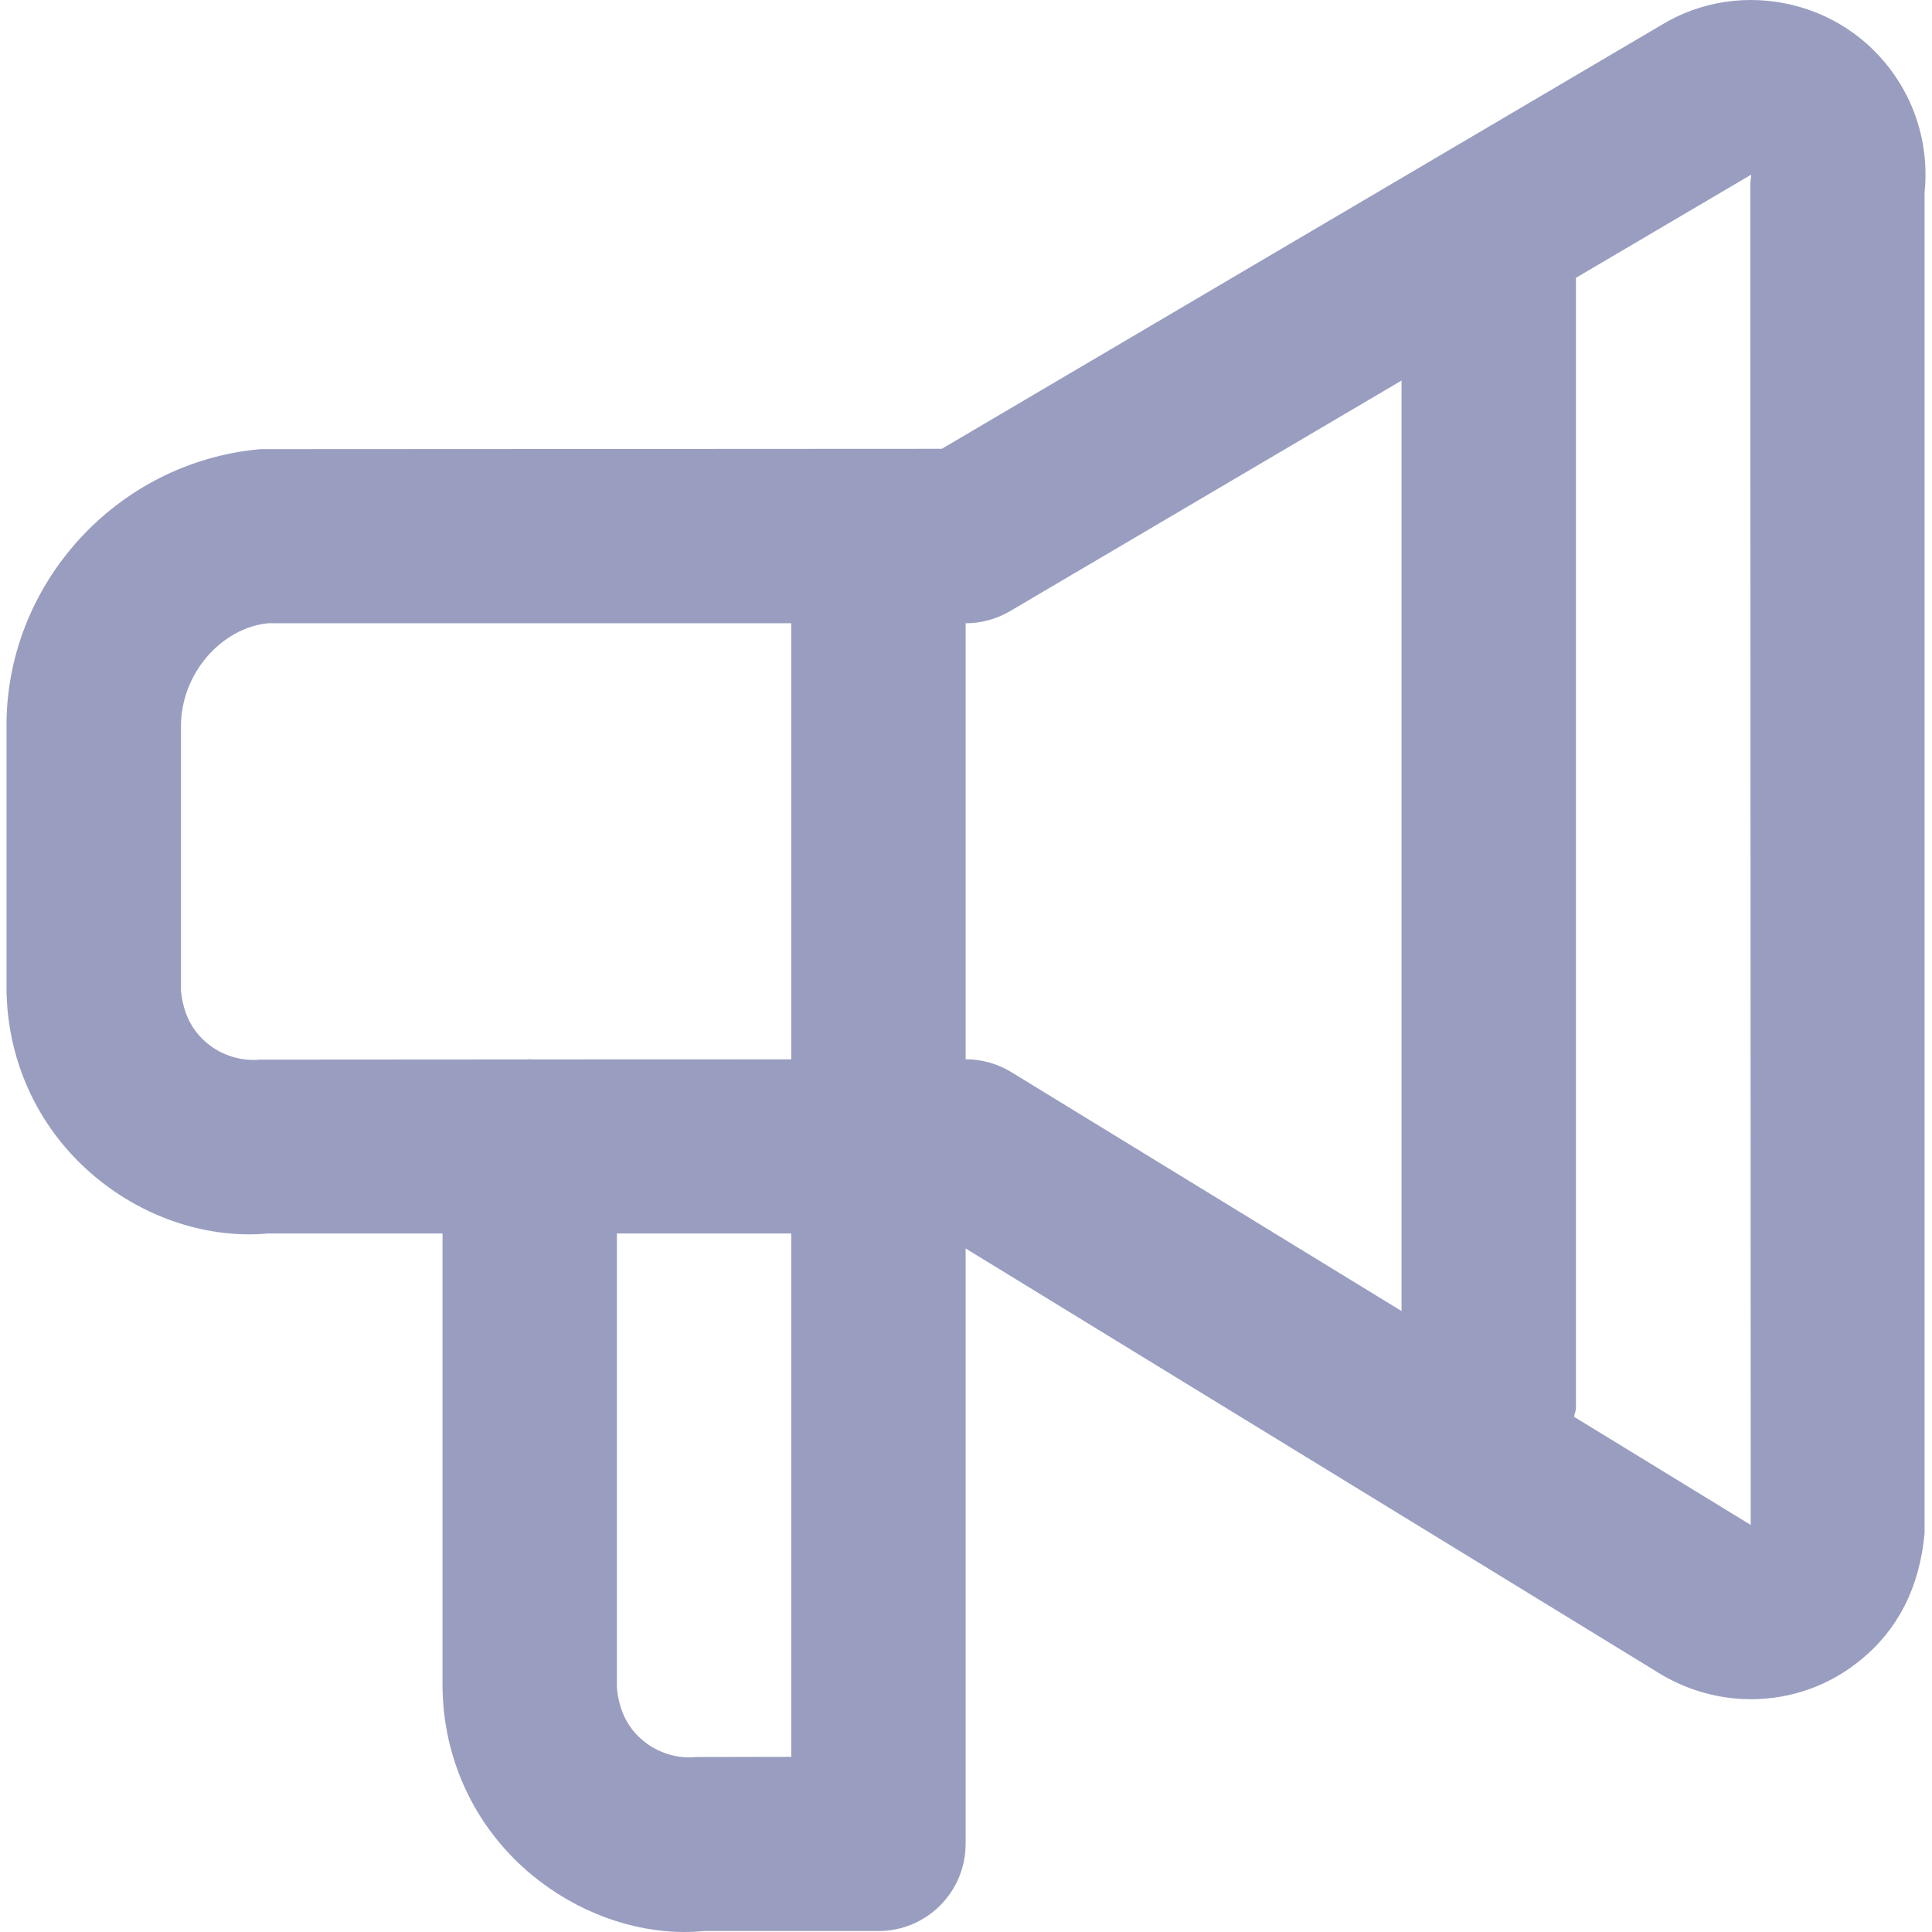 <?xml version="1.0" encoding="iso-8859-1"?>
<!-- Generator: Adobe Illustrator 19.0.0, SVG Export Plug-In . SVG Version: 6.00 Build 0)  -->
<svg xmlns="http://www.w3.org/2000/svg" xmlns:xlink="http://www.w3.org/1999/xlink" version="1.1" id="Capa_1" x="0px" y="0px" viewBox="0 0 511.993 511.993" style="enable-background:new 0 0 511.993 511.993;" xml:space="preserve" width="512px" height="512px">
<g>
	<g>
		<path d="M503.535,22.174c-6.423-10.536-16.566-17.952-28.581-20.864c-12.014-2.888-24.399-0.947-34.634,5.291L249.592,118.936    l-180.517,0.092c-38.238,3.327-67.812,35.997-67.35,74.097v69.753c0.046,1.571,0.139,3.119,0.277,4.852    c1.64,17.398,9.935,33.132,23.382,44.269c13.447,11.136,30.244,16.312,45.678,14.879h46.209v120.861    c0.046,1.571,0.139,3.119,0.277,4.852c1.64,17.398,9.935,33.132,23.382,44.269c11.945,9.889,26.617,15.134,40.41,15.134    c1.779,0,3.512-0.092,5.245-0.254h46.209c12.777,0,23.105-10.351,23.105-23.105V330.852l184.098,112.751    c0.069,0.046,0.115,0.092,0.185,0.116c5.822,3.466,12.477,5.684,19.269,6.354c1.525,0.162,3.073,0.231,4.575,0.231    c10.674,0,20.91-3.651,29.227-10.536c9.542-7.832,15.457-18.923,16.774-33.456V51.008    C511.067,40.958,508.803,30.792,503.535,22.174z M209.69,465.576l-25.276,0.046c-4.852,0.508-10.051-1.063-14.001-4.344    s-6.377-7.879-6.931-14.025V326.878h46.209V465.576z M209.69,280.738l-68.806,0.023c-0.185,0-0.323-0.092-0.508-0.092    c-0.185,0-0.323,0.092-0.508,0.092l-70.978,0.046c-4.852,0.485-10.051-1.063-14.001-4.344c-3.951-3.281-6.377-7.879-6.931-14.025    v-69.614c-0.185-14.325,10.859-26.501,23.105-27.656H209.69V280.738z M371.423,347.441L267.96,284.088    c-3.627-2.195-7.786-3.373-12.061-3.373V165.169c4.136,0,8.179-1.109,11.737-3.188l103.786-61.135V347.441z M463.841,49.645    l0.115,354.472l-46.81-28.65c0.092-0.809,0.485-1.525,0.485-2.357V73.628l46.464-27.356    C463.934,47.381,463.841,48.513,463.841,49.645z" fill="#999ec0"/>
	</g>
</g>
<g>
</g>
<g>
</g>
<g>
</g>
<g>
</g>
<g>
</g>
<g>
</g>
<g>
</g>
<g>
</g>
<g>
</g>
<g>
</g>
<g>
</g>
<g>
</g>
<g>
</g>
<g>
</g>
<g>
</g>
</svg>
